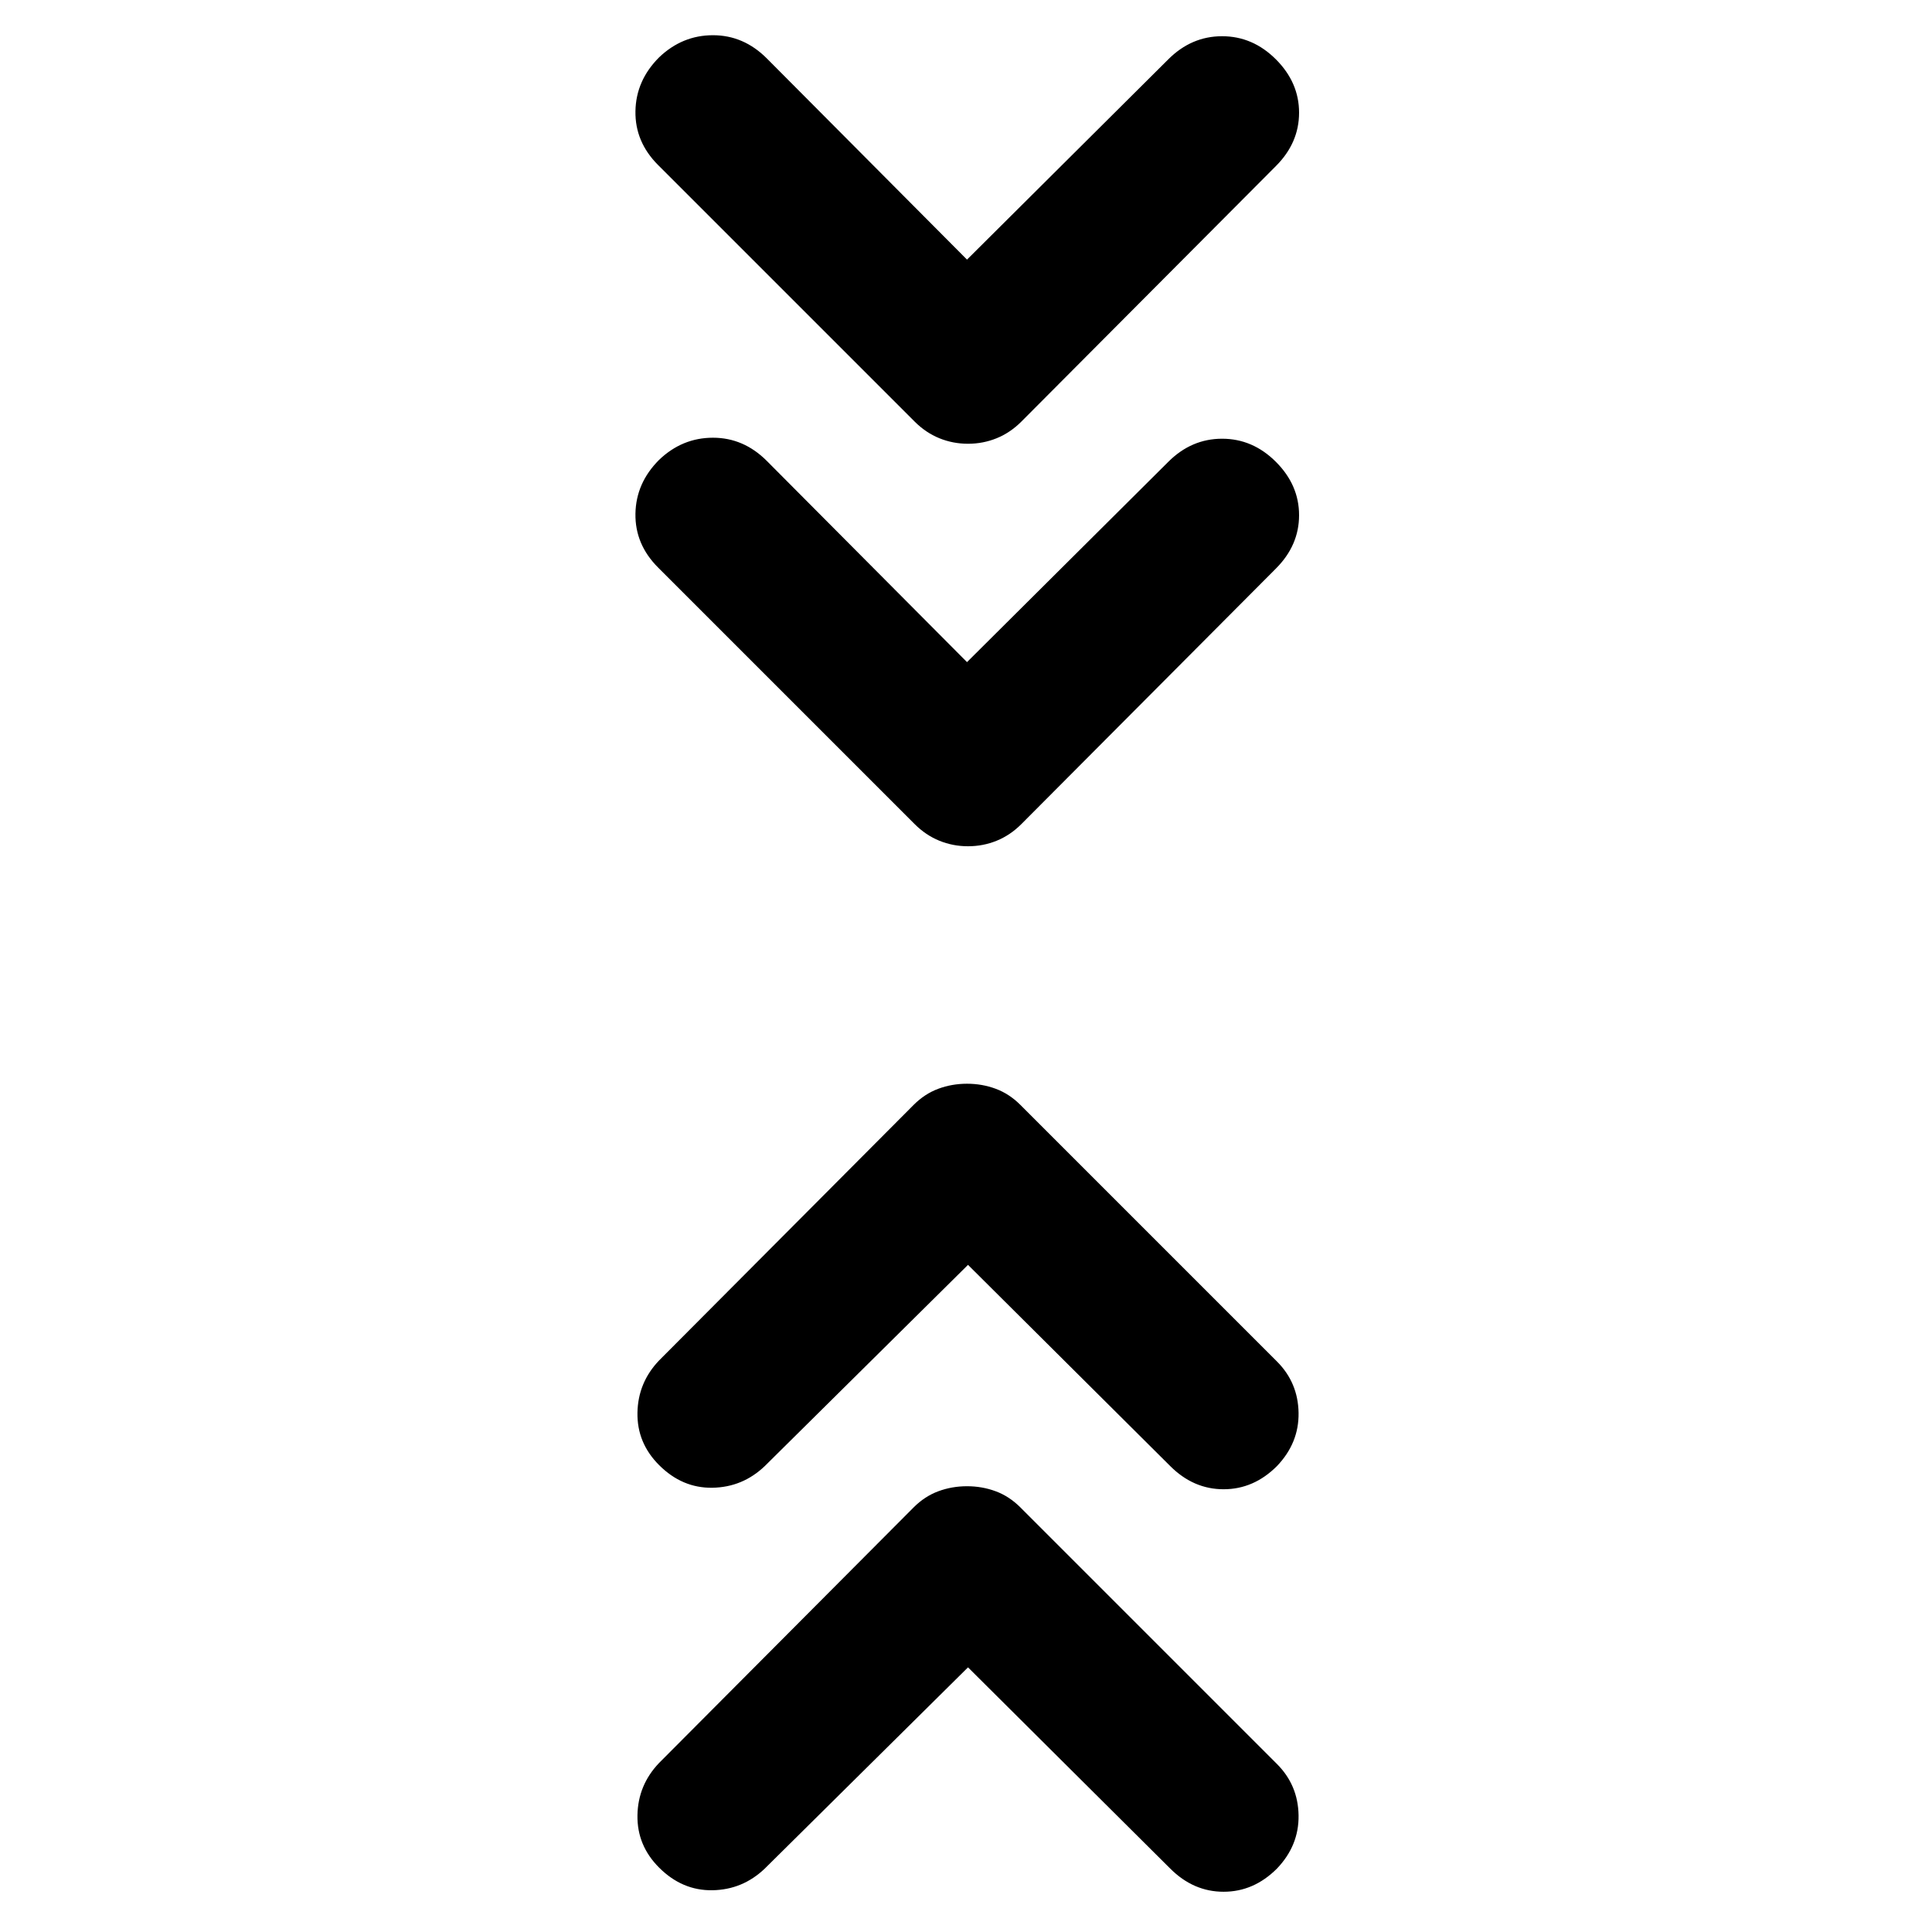 <svg xmlns="http://www.w3.org/2000/svg" height="24" viewBox="0 -960 960 960" width="24"><path d="m481-131.5-101 100Q369-21 354-20.75T327.5-32q-11-11-10.75-26t10.75-26L454-211q5.5-5.5 12.25-8t14.25-2.5q7.5 0 14.25 2.5t12.25 8L634.5-83.5Q645-73 645.25-58T634.5-31.5Q623-20 608-20t-26.5-11.5L481-131.5Zm0-200-101 100q-11 10.5-26 10.75T327.5-232q-11-11-10.75-26t10.75-26L454-411q5.5-5.5 12.25-8t14.25-2.5q7.5 0 14.25 2.5t12.25 8l127.5 127.5Q645-273 645.25-258t-10.75 26.5Q623-220 608-220t-26.5-11.5L481-331.5Zm-.5-299.5 100-99.5Q592-742 607.25-742T634-730.5q11.5 11.5 11.5 26.5T634-677.5l-126.5 127q-5.5 5.5-12.25 8.25T481-539.5q-7.5 0-14.25-2.75t-12.25-8.25L327-678q-11.5-11.5-11.25-26.75t11.75-26.75q11.5-11 26.75-11T381-731l99.5 100Zm0-200 100-99.5Q592-942 607.25-942T634-930.5q11.5 11.5 11.5 26.5T634-877.5l-126.5 127q-5.5 5.5-12.25 8.25T481-739.5q-7.5 0-14.25-2.75t-12.25-8.25L327-878q-11.5-11.5-11.25-26.75t11.75-26.75q11.5-11 26.75-11T381-931l99.5 100Z"/></svg>